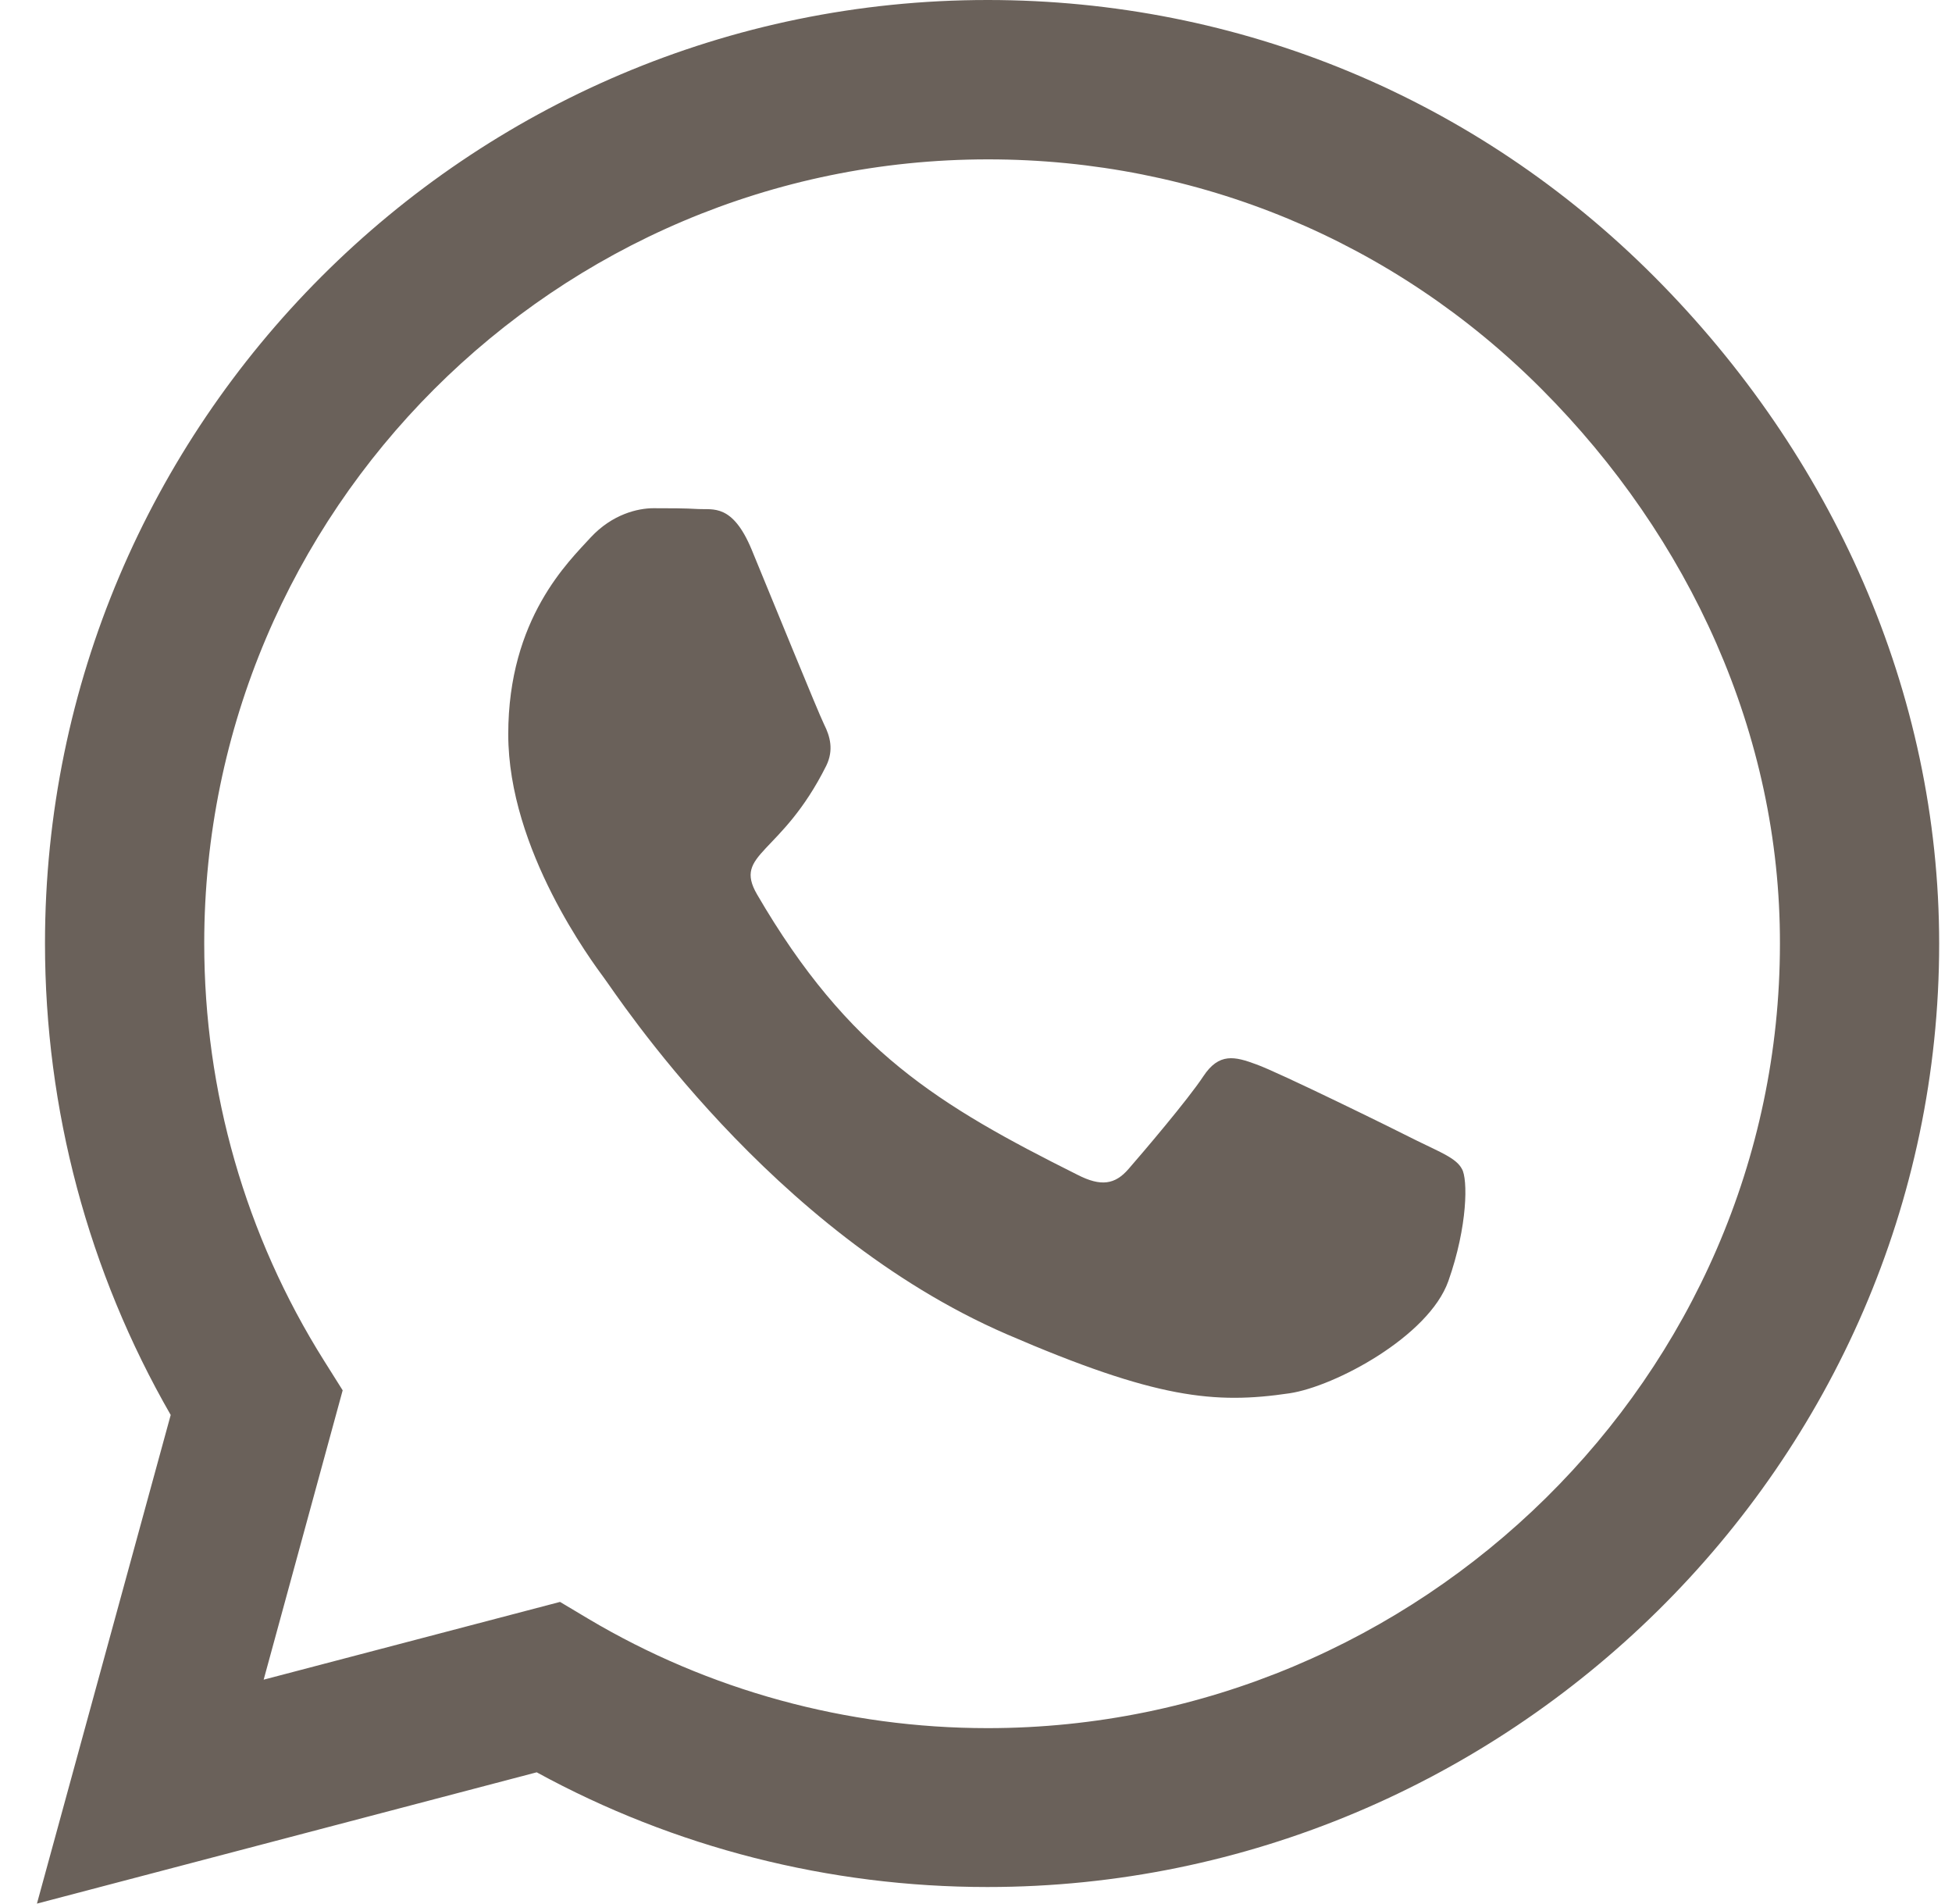 <svg xmlns="http://www.w3.org/2000/svg" width="40" height="39" fill="none" viewBox="0 0 40 39"><path fill="#6A615A" d="M33.898 5.667C30.253 2.011 25.398 0 20.238 0C9.588 0 0.922 8.671 0.922 19.326C0.922 22.73 1.81 26.055 3.498 28.989L0.757 39L10.998 36.31C13.817 37.851 16.993 38.66 20.23 38.66H20.238C30.879 38.66 39.737 29.99 39.737 19.335C39.737 14.172 37.544 9.323 33.898 5.667ZM20.238 35.405C17.35 35.405 14.522 34.63 12.059 33.167L11.476 32.819L5.403 34.412L7.022 28.484L6.639 27.875C5.029 25.315 4.185 22.364 4.185 19.326C4.185 10.473 11.389 3.265 20.247 3.265C24.536 3.265 28.565 4.936 31.593 7.974C34.621 11.012 36.483 15.043 36.474 19.335C36.474 28.197 29.087 35.405 20.238 35.405ZM29.044 23.374C28.565 23.13 26.19 21.964 25.746 21.807C25.302 21.642 24.98 21.563 24.658 22.051C24.336 22.538 23.414 23.618 23.127 23.948C22.849 24.27 22.561 24.314 22.083 24.07C19.246 22.651 17.384 21.537 15.514 18.325C15.018 17.472 16.01 17.533 16.932 15.687C17.088 15.365 17.01 15.086 16.888 14.843C16.767 14.599 15.801 12.222 15.401 11.256C15.009 10.316 14.609 10.446 14.313 10.429C14.034 10.412 13.713 10.412 13.391 10.412C13.069 10.412 12.547 10.534 12.103 11.012C11.659 11.5 10.415 12.666 10.415 15.043C10.415 17.419 12.146 19.718 12.381 20.04C12.625 20.362 15.783 25.237 20.63 27.335C23.692 28.658 24.893 28.771 26.424 28.545C27.355 28.406 29.278 27.378 29.679 26.247C30.079 25.115 30.079 24.149 29.957 23.948C29.844 23.731 29.522 23.609 29.044 23.374Z"/></svg>